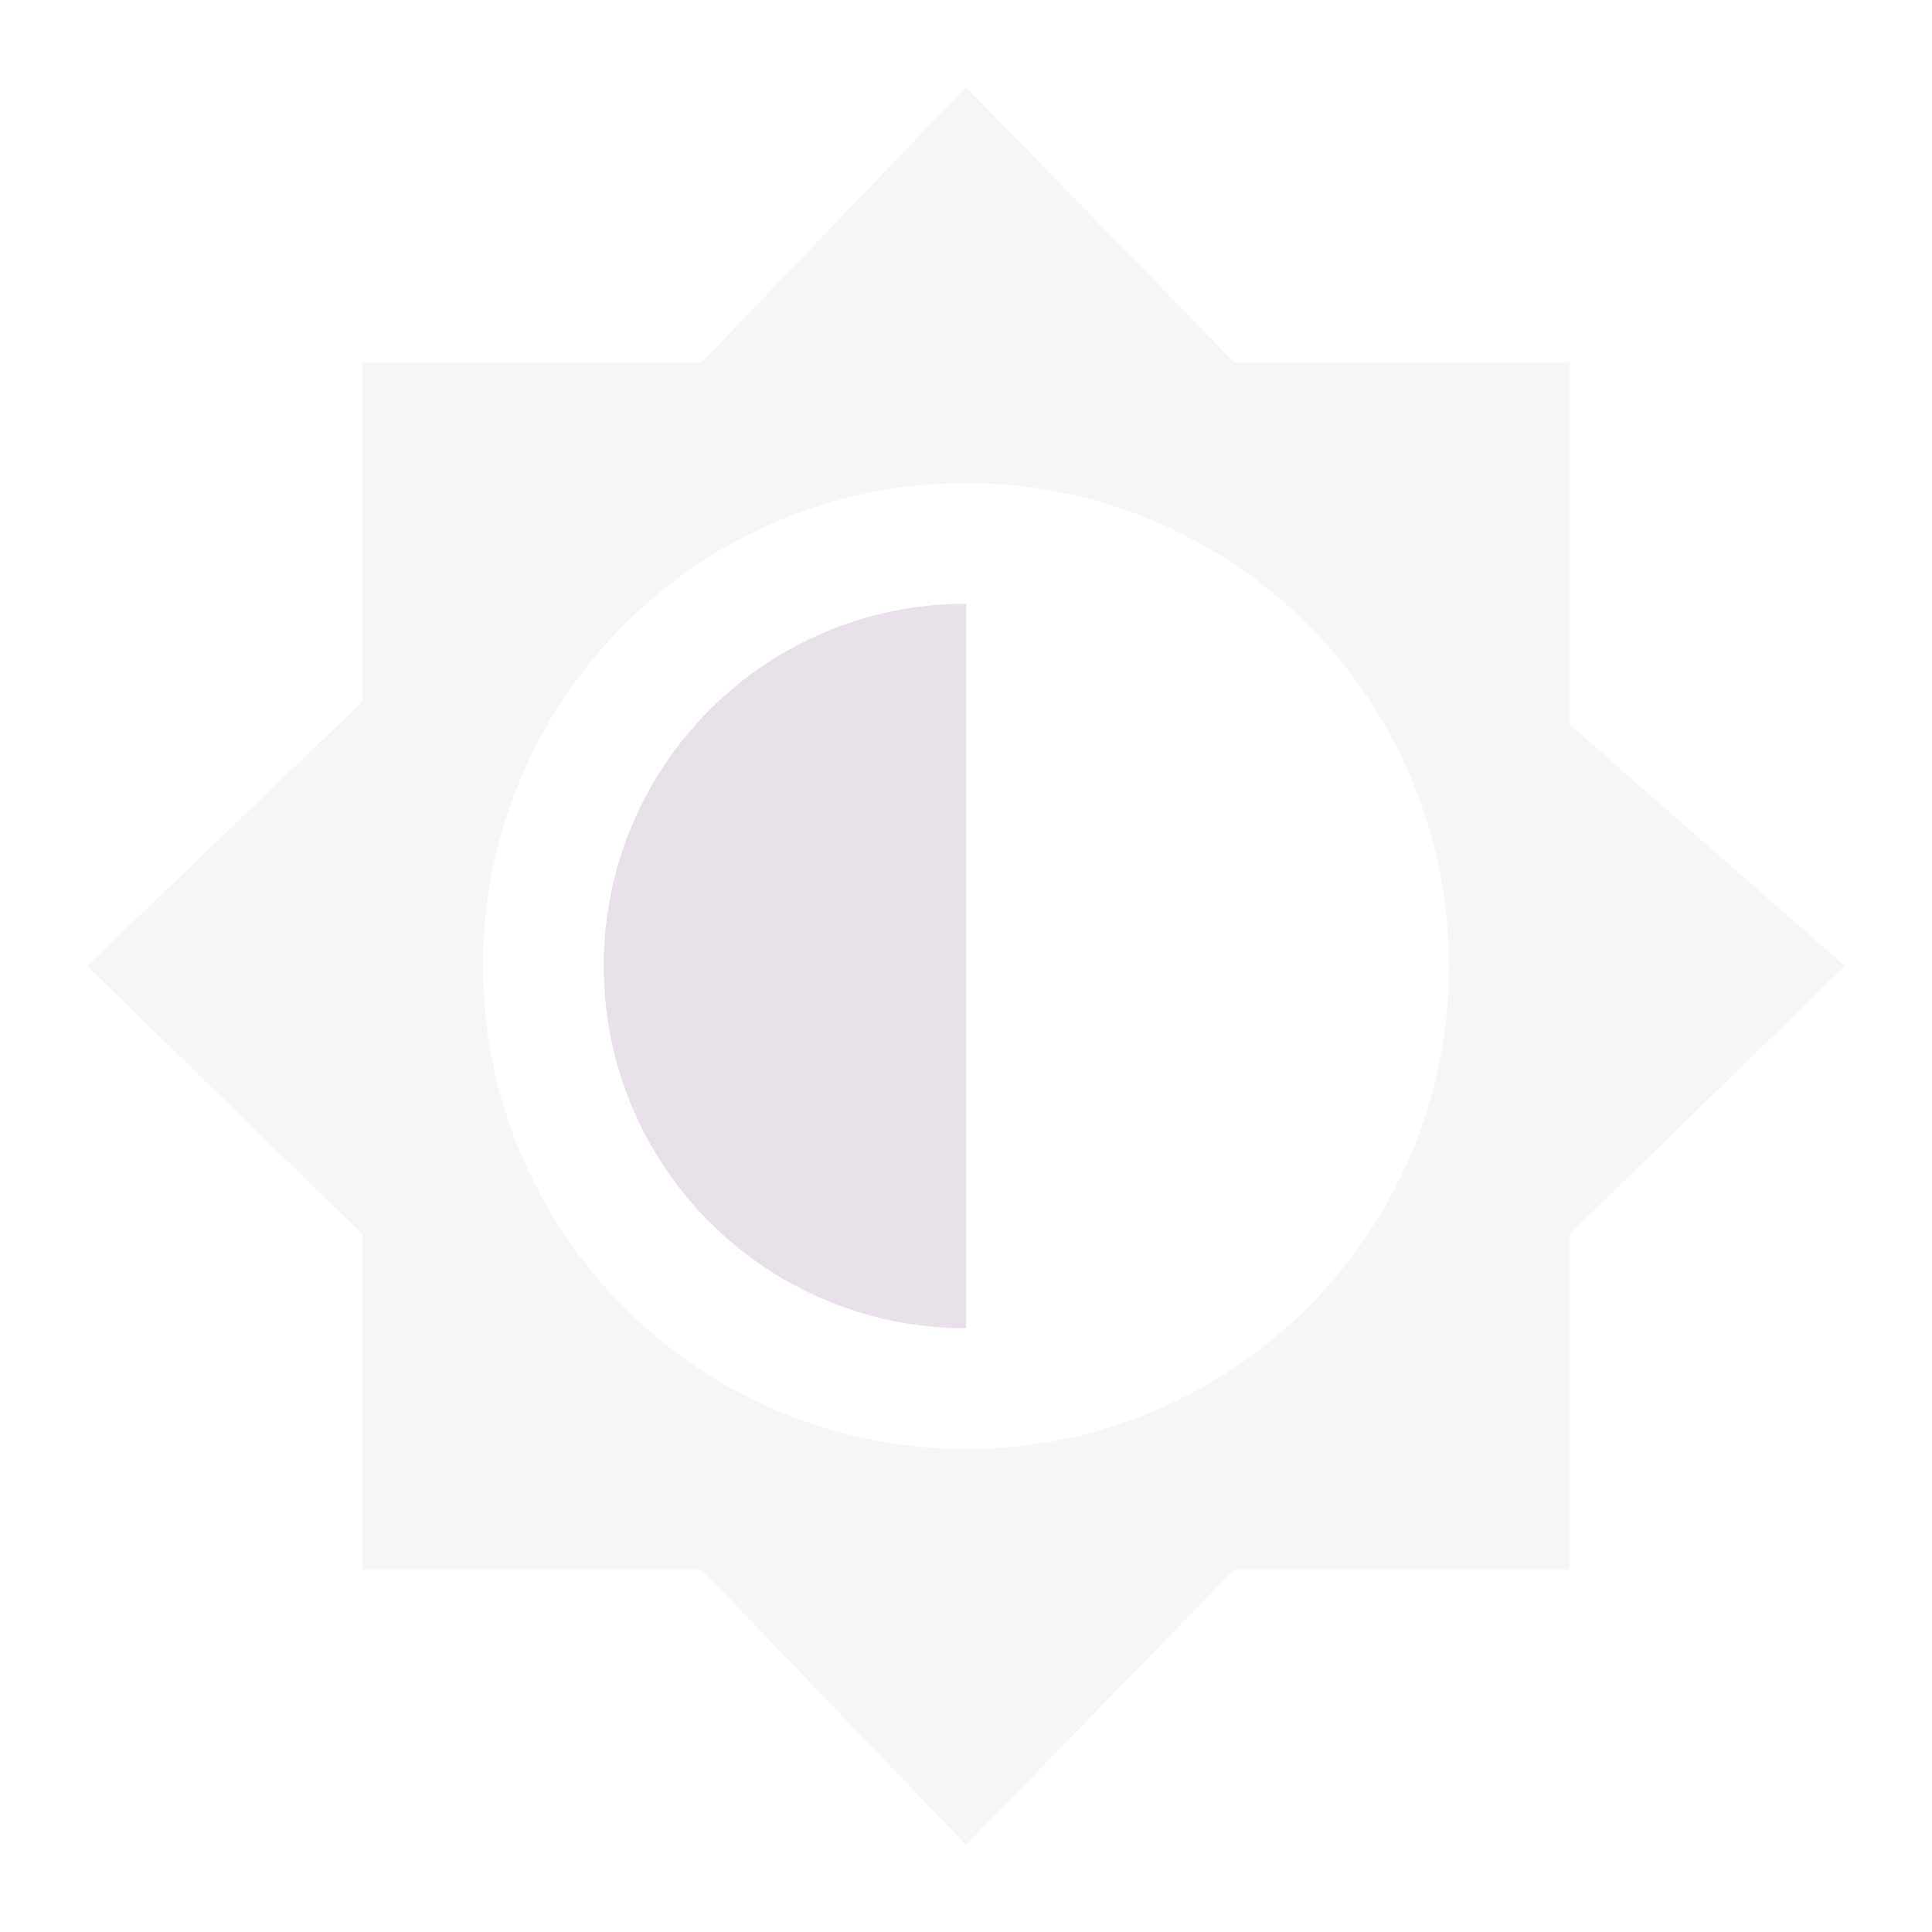 <svg xmlns="http://www.w3.org/2000/svg" width="16" height="16" version="1.1">
 <path style="fill:#e9e1e9" d="M 8,5 C 6.34,5 5,6.34 5,8 5,9.66 6.34,11 8,11 Z"/>
 <path style="fill:#e9e1e9;opacity:.35" d="M 8 0.721 L 5.811 3 L 3 3 L 3 5.811 L 0.721 8 L 3 10.221 L 3 13 L 5.811 13 L 8 15.279 L 10.221 13 L 13 13 L 13 10.221 L 15.279 8 L 13 6 L 13 3 L 10.221 3 L 8 0.721 z M 8 4 C 10.21 4 12 5.79 12 8 C 12 10.21 10.21 12 8 12 C 5.79 12 4 10.21 4 8 C 4 5.79 5.79 4 8 4 z"/>
</svg>
